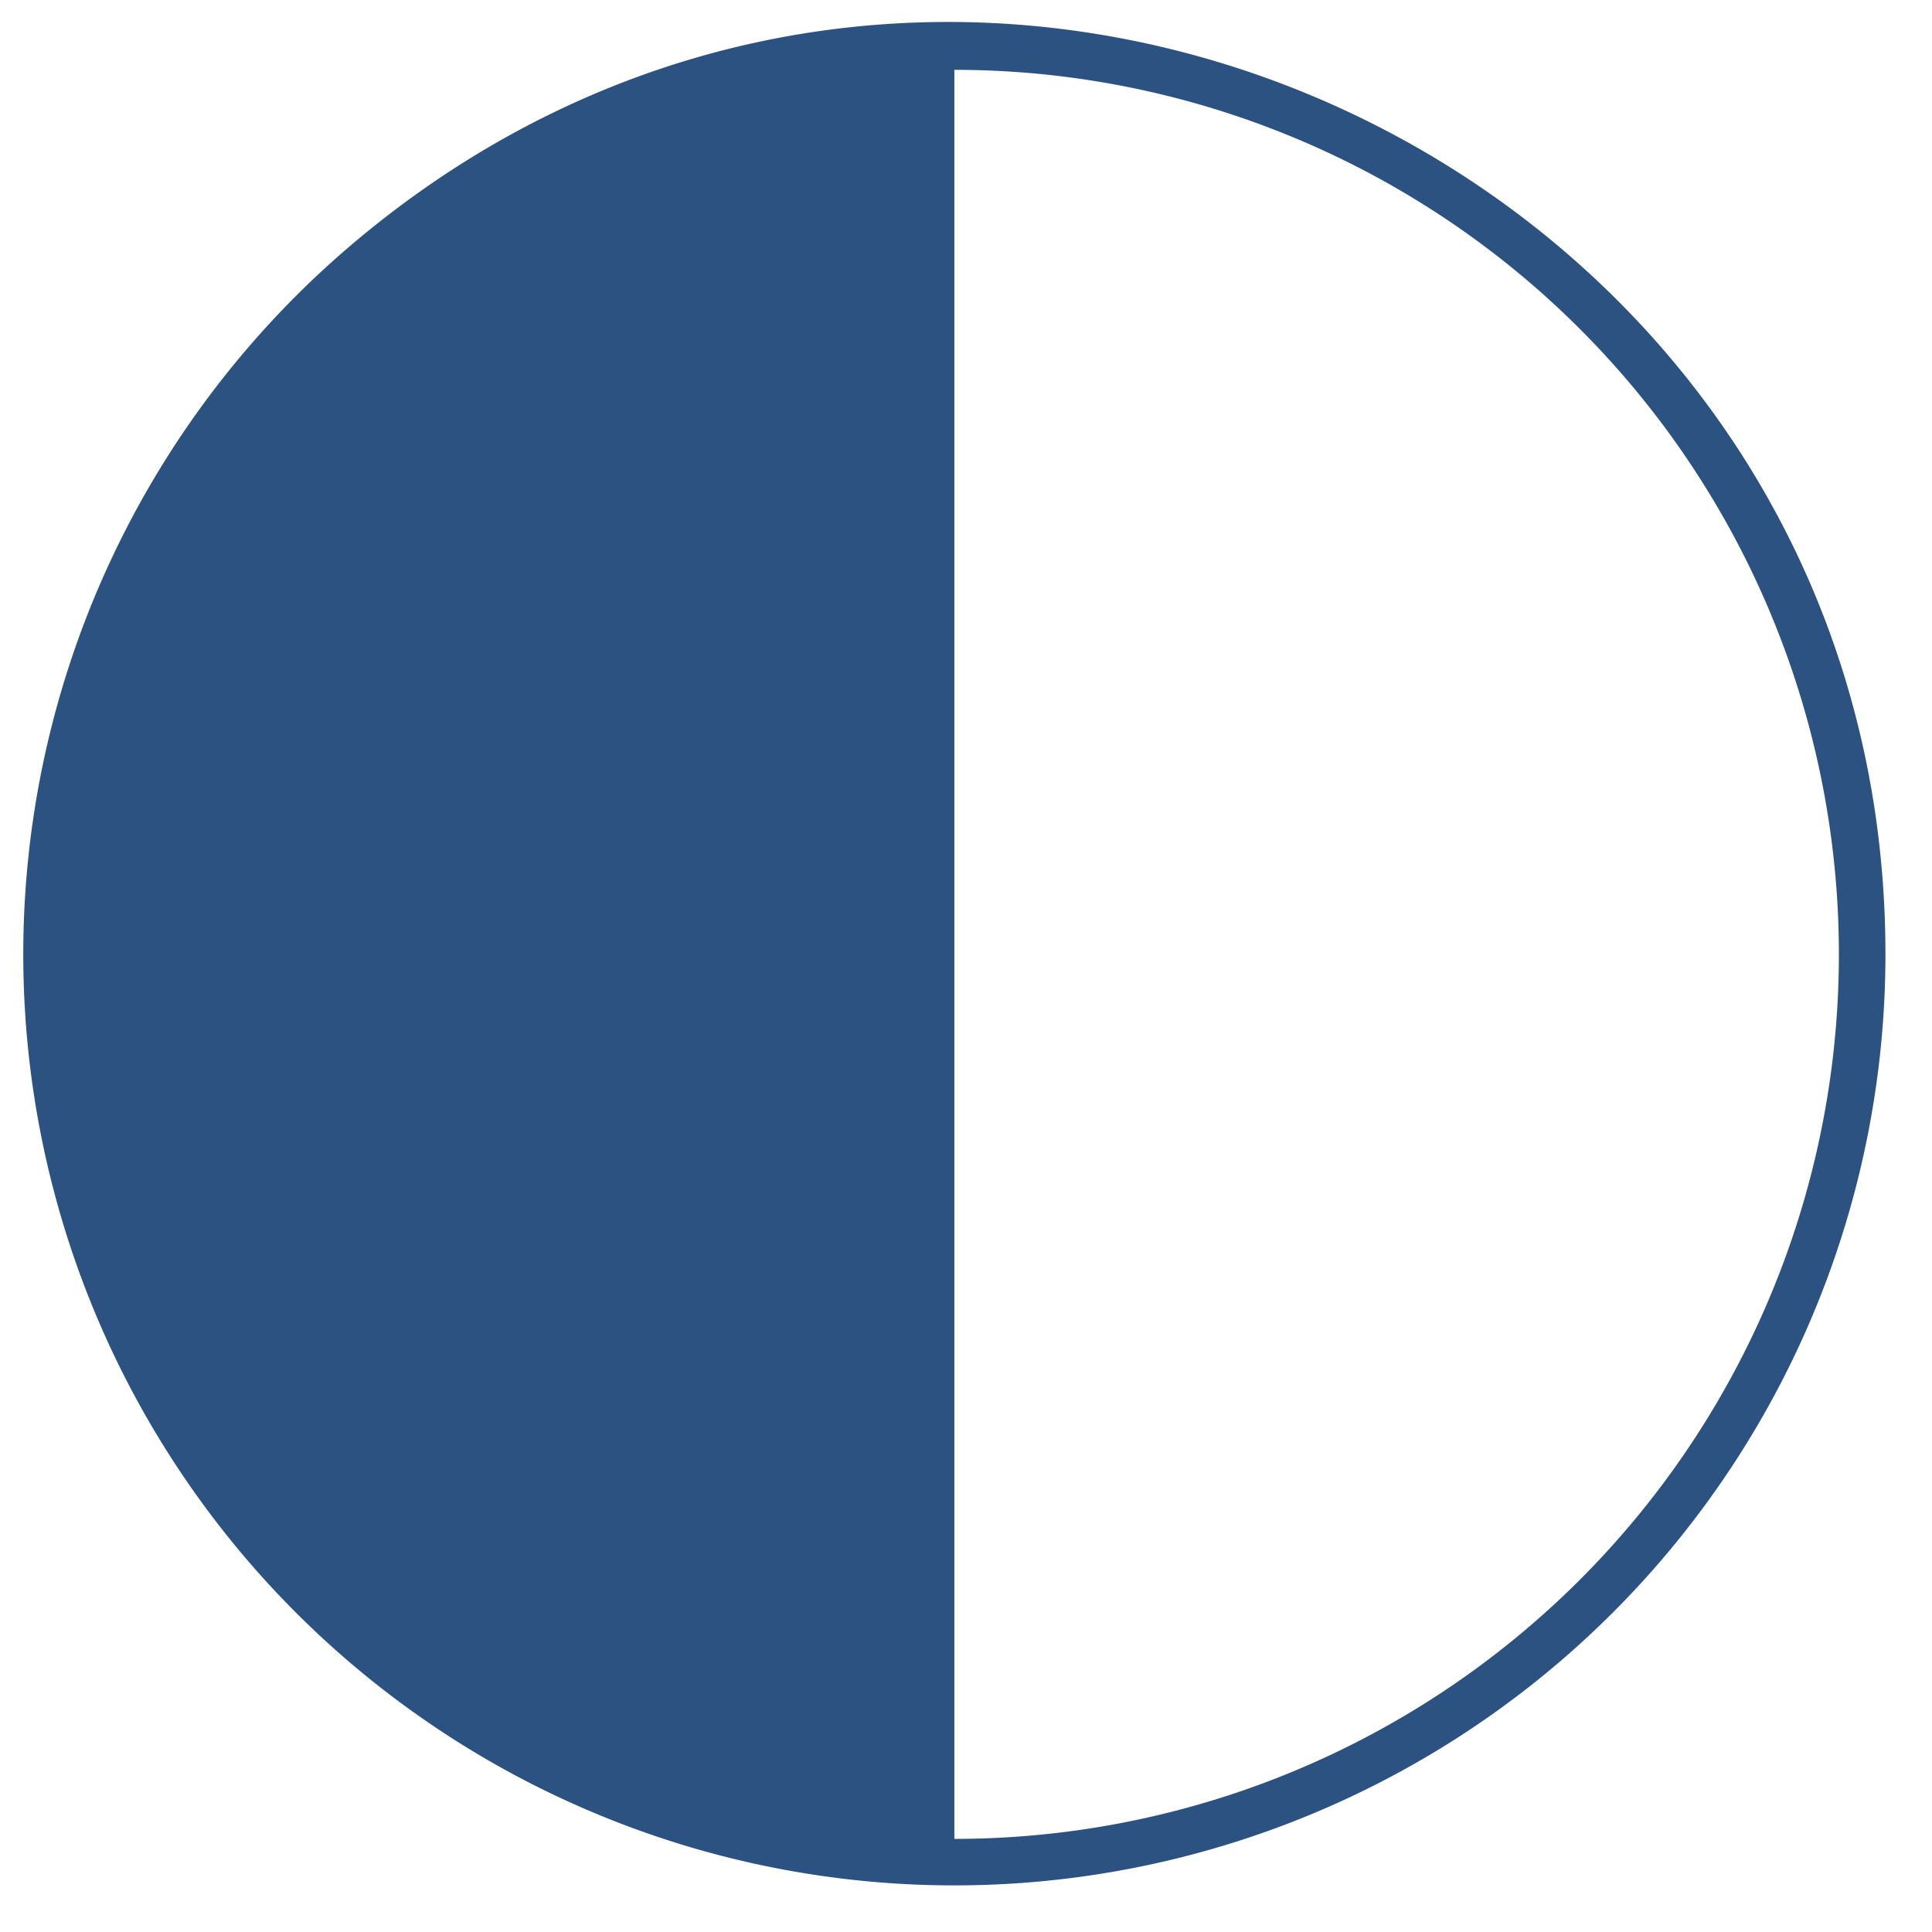 <svg xmlns="http://www.w3.org/2000/svg" data-name="Layer 2" viewBox="9 9 83 83" x="0px" y="0px">
  <title>Artboard 3</title>
  <path fill="#2c5282" d="M24.56,19.13A40,40,0,1,0,90,50C90,16.32,50.63-2.38,24.56,19.13ZM50,88V12a38,38,0,0,1,0,76Z"/>
</svg>